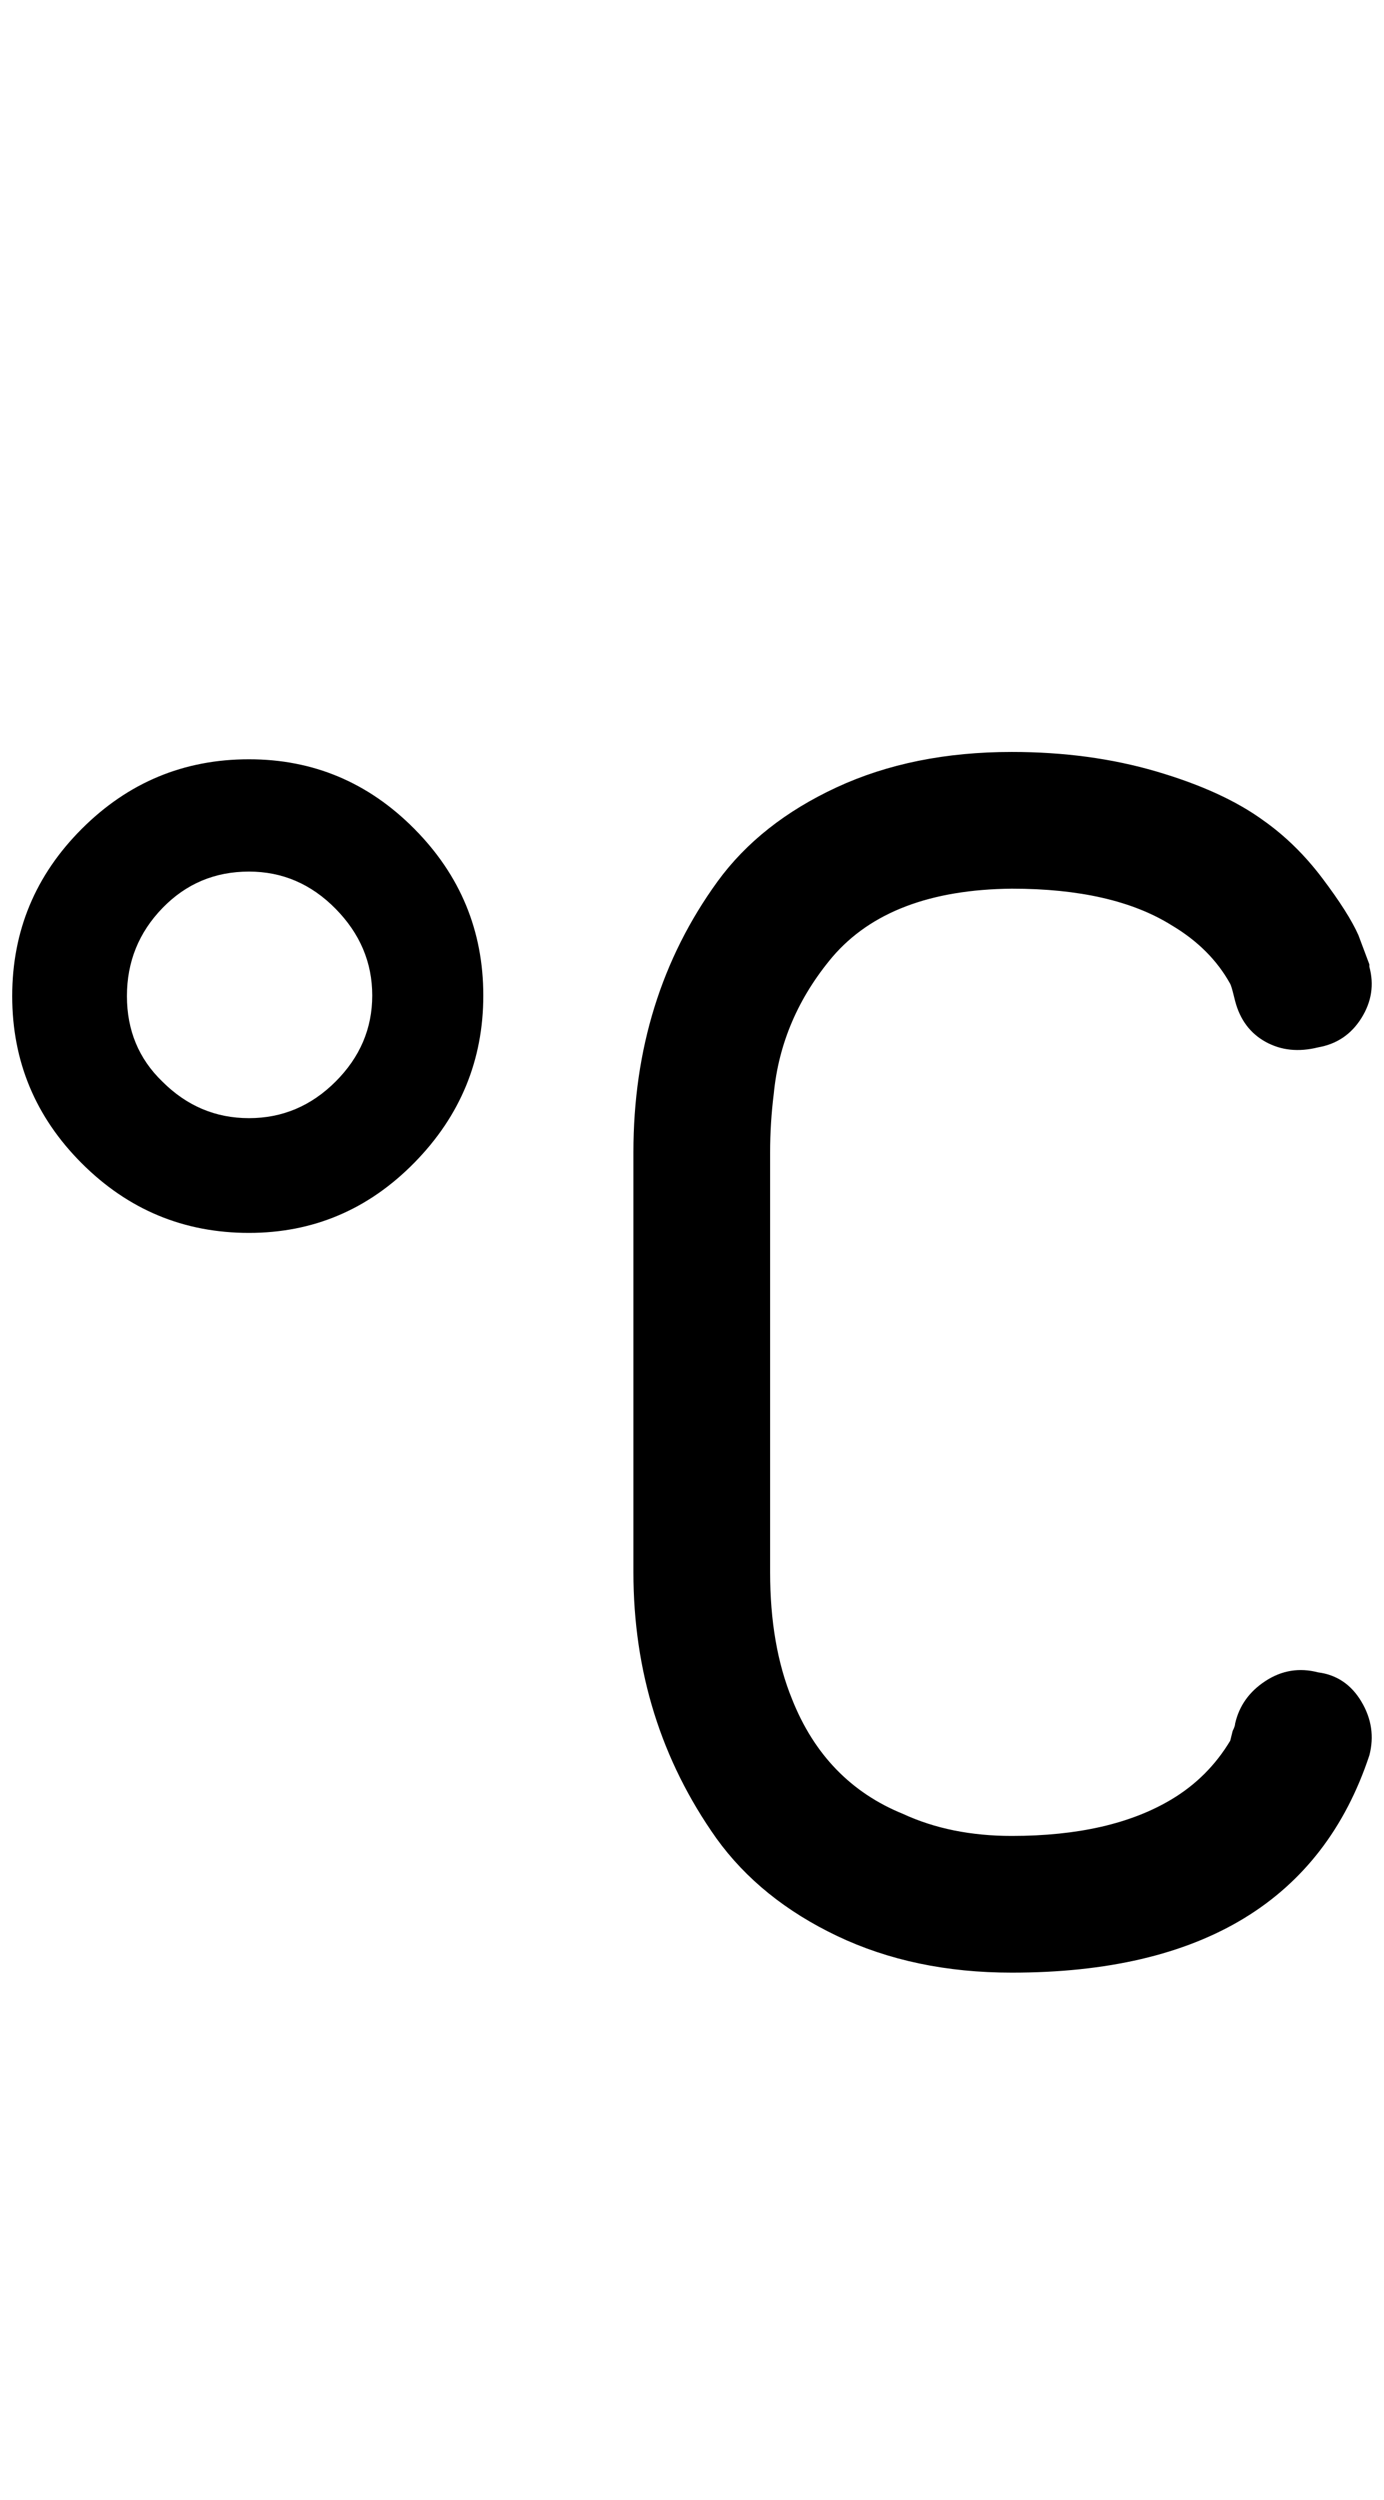 <?xml version="1.0" standalone="no"?>
<!DOCTYPE svg PUBLIC "-//W3C//DTD SVG 1.1//EN" "http://www.w3.org/Graphics/SVG/1.1/DTD/svg11.dtd" >
<svg xmlns="http://www.w3.org/2000/svg" xmlns:xlink="http://www.w3.org/1999/xlink" version="1.1" viewBox="-10 0 1134 2048">
   <path fill="currentColor"
d="M0 816q0 -80 57 -137t137 -57q79 0 135.5 57t56.5 136.5t-56.5 137t-135.5 57.5q-80 0 -137 -57t-57 -137zM94 816q0 42 29 70q30 30 71 30t71 -30t30 -70.5t-30 -71t-71 -30.5q-42 0 -71 30t-29 72zM509 1288q0 122 68 218q36 50 99 80t143 30q234 0 293 -178
q6 -23 -6.5 -44t-35.5 -24q-23 -6 -43 7t-25 35q0 2 -2 6l-2 8q-18 30 -48 48q-50 30 -131 30q-50 0 -89 -18q-64 -26 -91 -94q-18 -44 -18 -104v-344q0 -24 3 -48q6 -62 48 -112q47 -55 147 -56q83 0 131 30q32 19 48 48q1 2 2.5 8l1.5 6q6 23 25 33.5t43 4.5
q23 -4 35.5 -24t6.5 -42v-2l-9 -24q-8 -18 -29.5 -46.5t-48.5 -47.5q-33 -24 -87.5 -40t-118.5 -16q-81 0 -143.5 29t-97.5 77q-69 95 -69 222v344z" />
</svg>

